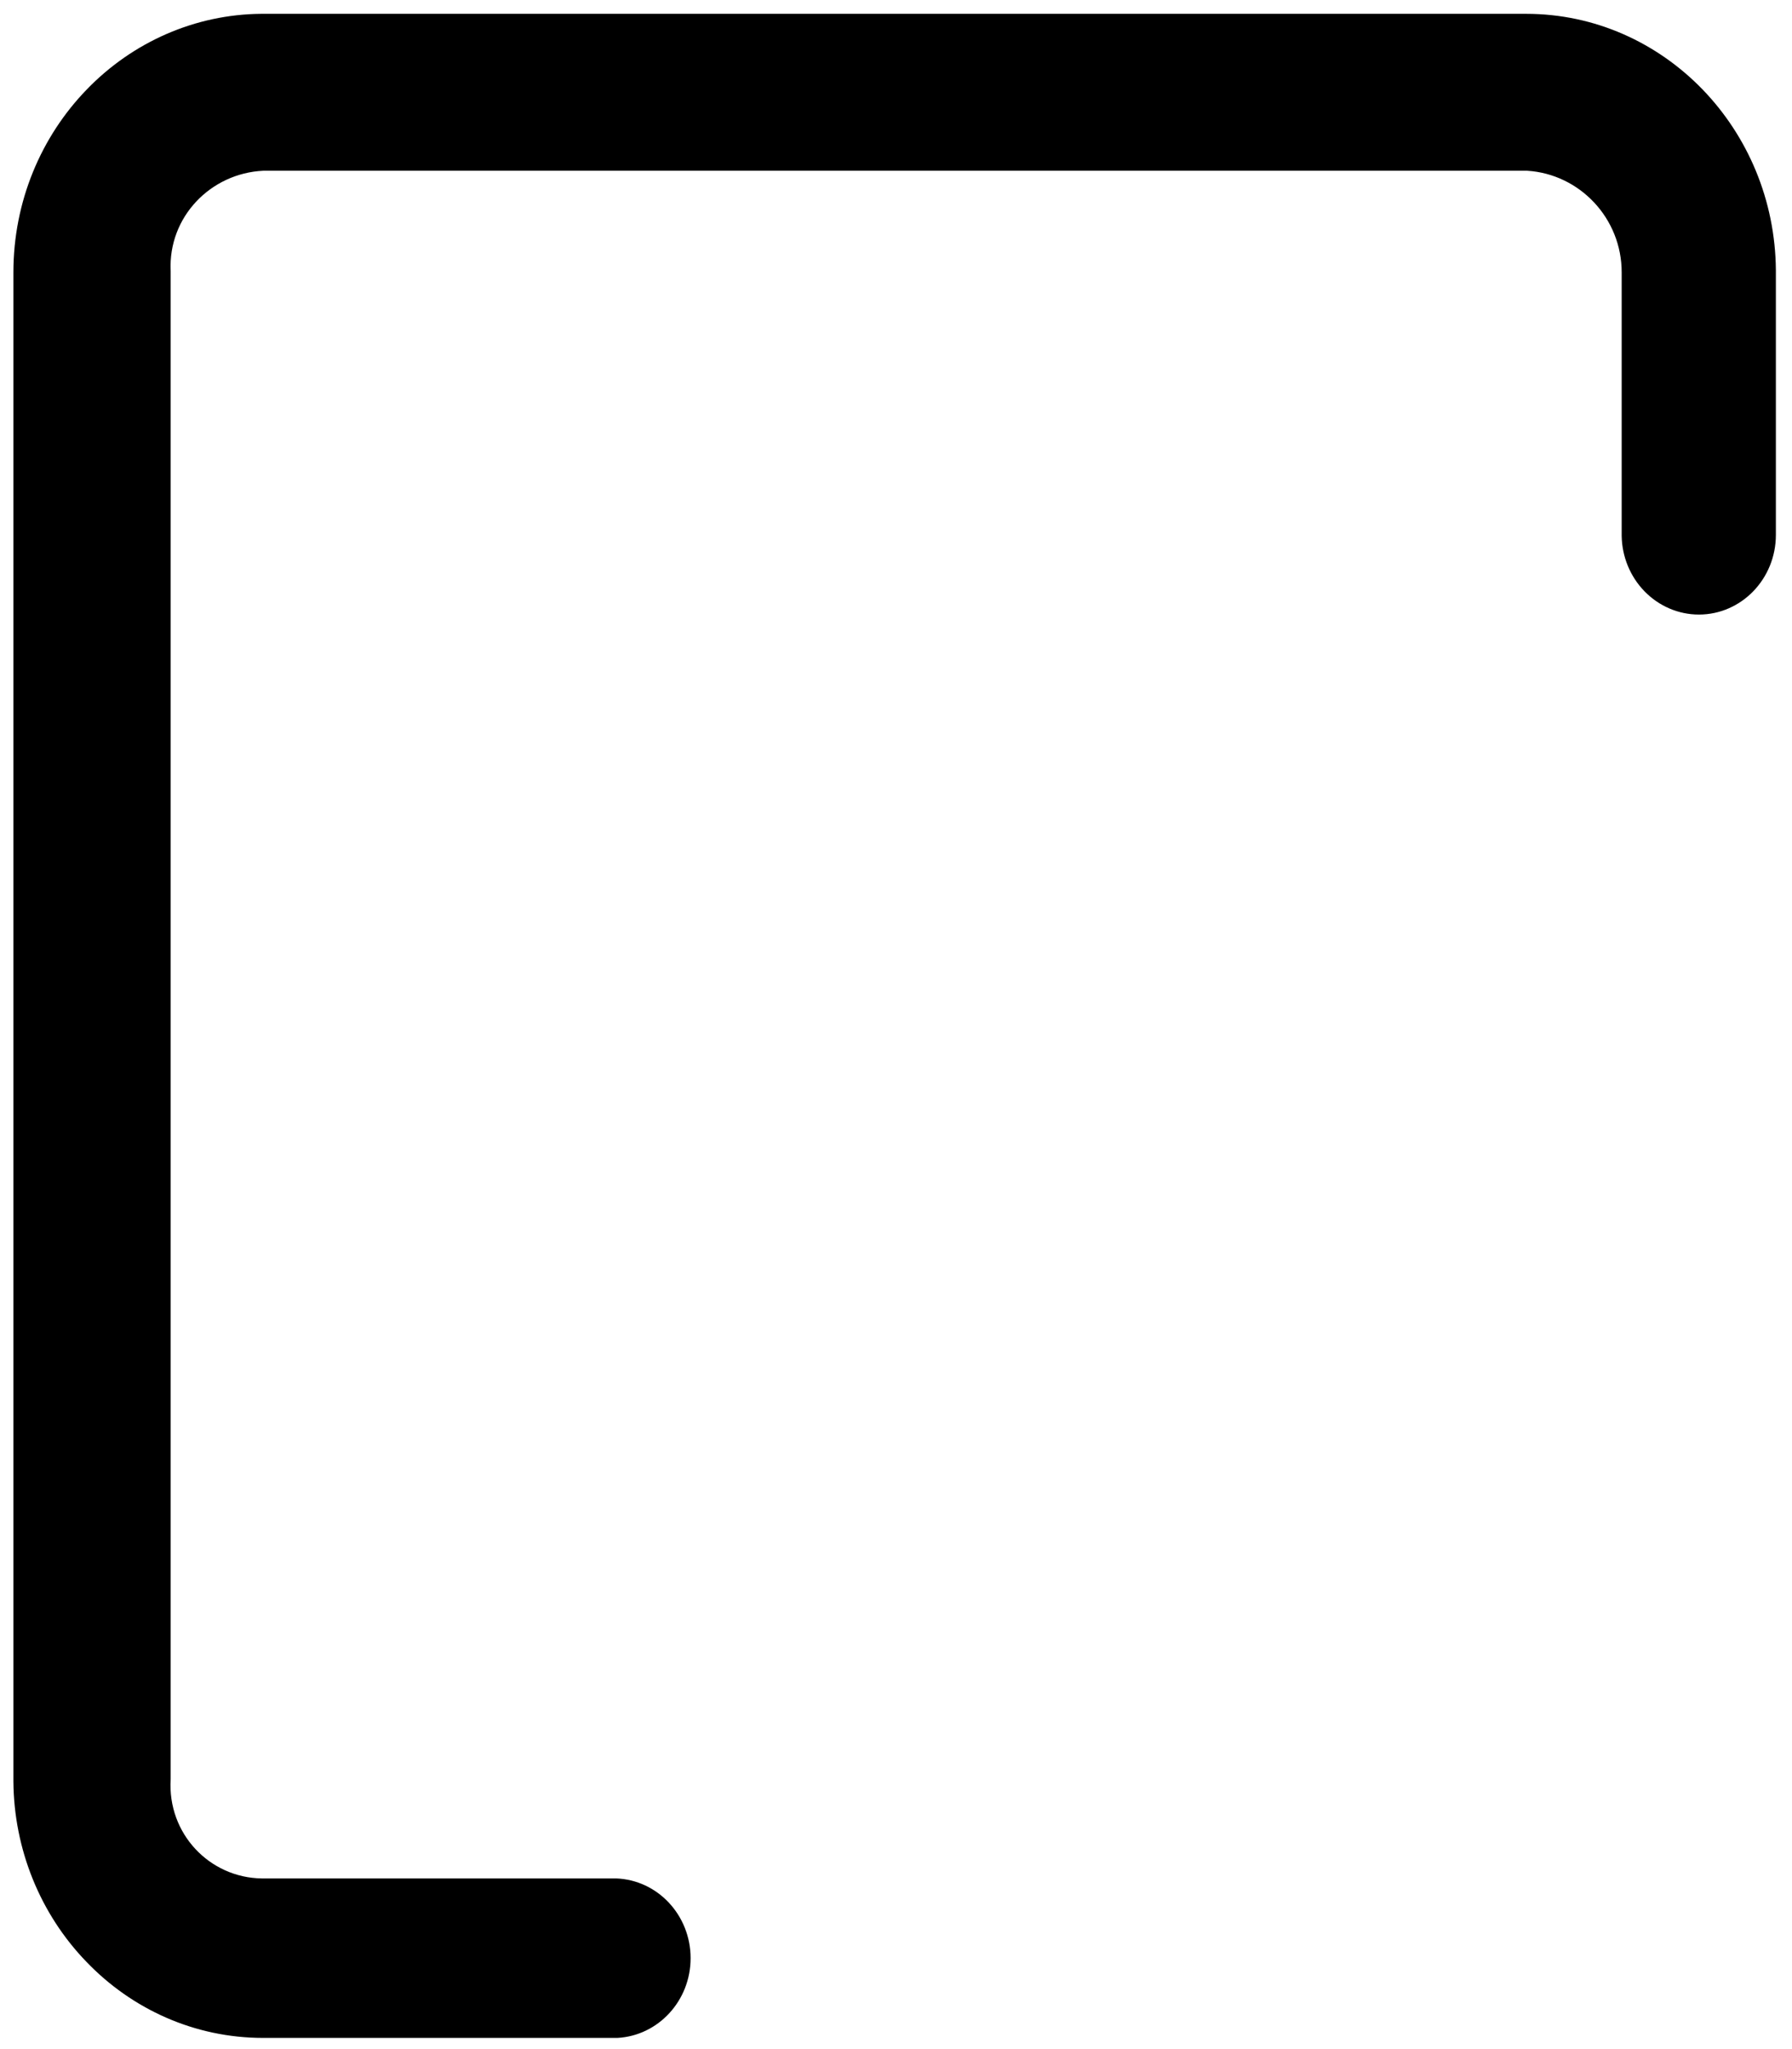 ﻿<?xml version="1.0" encoding="utf-8"?>
<svg version="1.1" xmlns:xlink="http://www.w3.org/1999/xlink" width="21px" height="24px" xmlns="http://www.w3.org/2000/svg">
  <g transform="matrix(1 0 0 1 -104 -366 )">
    <path d="M 3.06 0.162  L 17.885 0.162  C 18.692 0.162  19.423 0.501  19.954 1.05  C 20.478 1.593  20.805 2.34  20.811 3.166  L 20.811 6.261  C 20.811 6.262  20.811 6.264  20.811 6.265  C 20.811 6.78  20.407 7.198  19.909 7.198  C 19.669 7.198  19.439 7.099  19.269 6.923  C 19.103 6.751  19.008 6.52  19.004 6.277  L 19.004 3.191  C 19.005 2.556  18.511 2.038  17.897 2  L 3.084 2  C 2.47 2.029  1.969 2.54  2 3.175  L 2 20.84  C 1.961 21.475  2.454 21.993  3.068 22.001  L 7.221 22.001  C 7.707 22.019  8.093 22.432  8.093 22.935  C 8.093 23.433  7.715 23.843  7.235 23.869  L 3.084 23.869  C 2.277 23.869  1.544 23.53  1.015 22.98  C 0.471 22.419  0.163 21.659  0.157 20.865  L 0.157 3.191  C 0.157 2.356  0.484 1.598  1.015 1.05  C 1.557 0.488  2.292 0.168  3.06 0.162  Z " fill-rule="nonzero" fill="#000000" stroke="none" transform="matrix(1 0 0 1 104 366 )" />
  </g>
</svg>